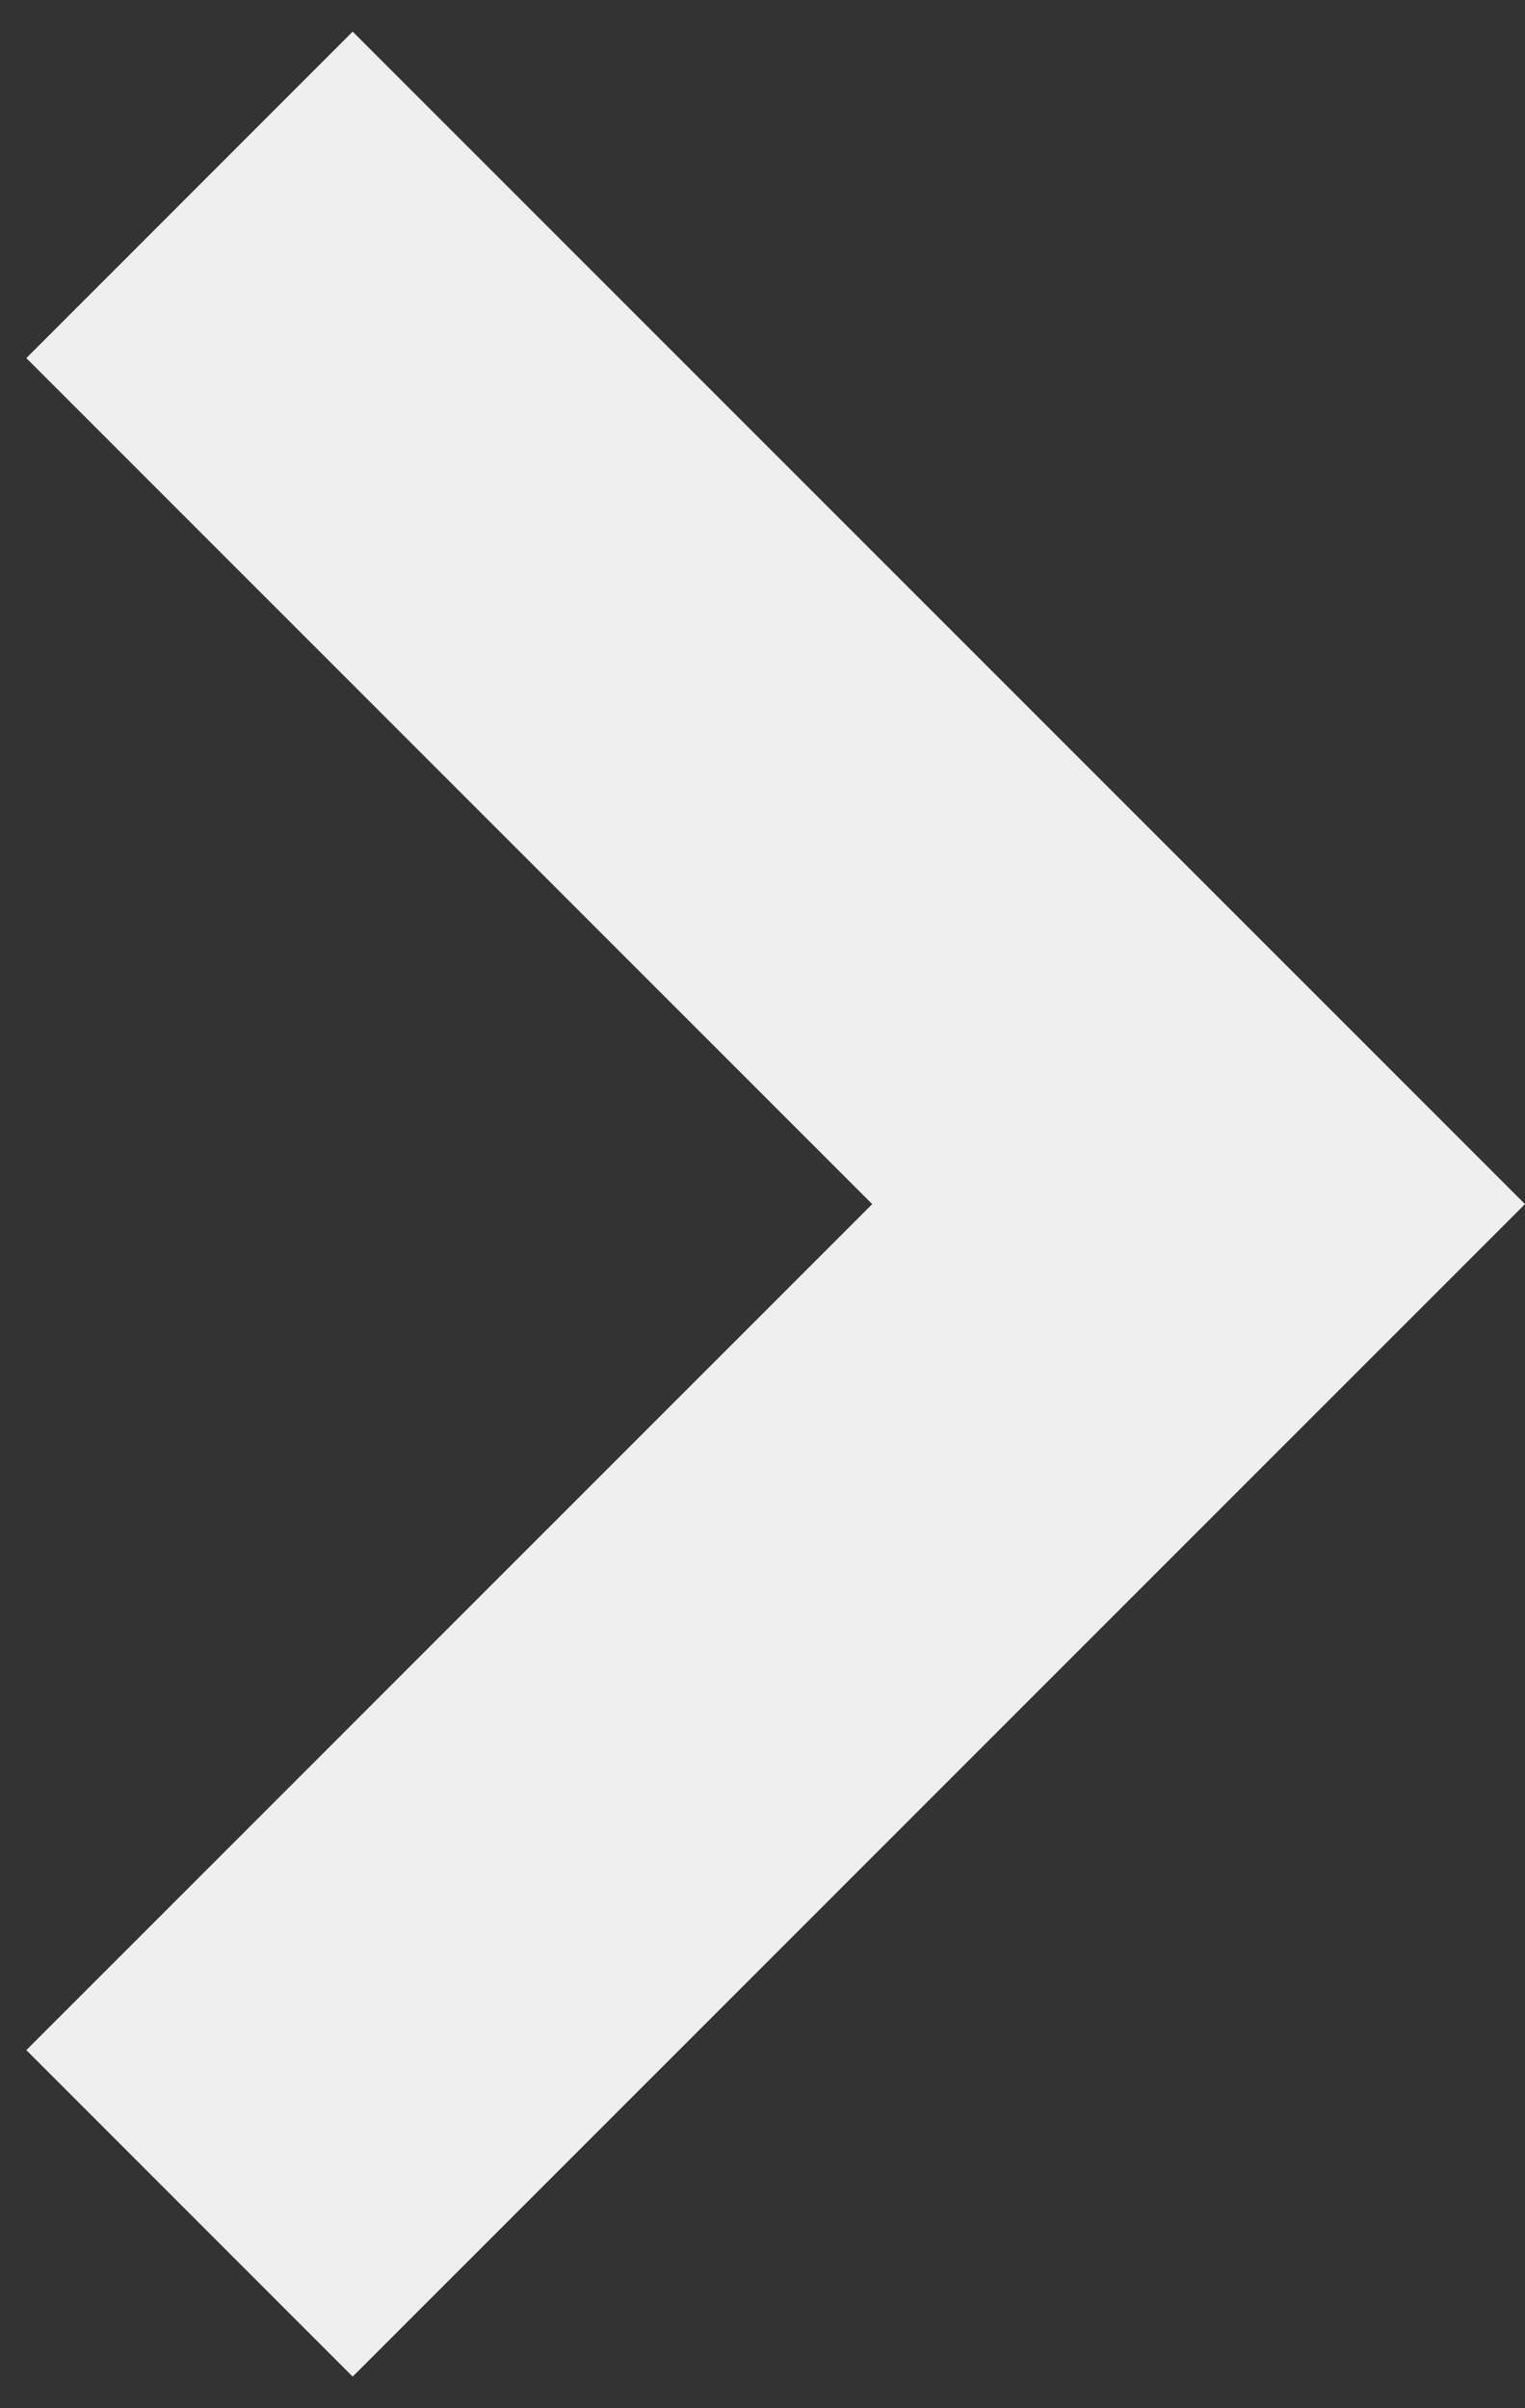 <svg width="19" height="30" viewBox="0 0 19 30" fill="none" xmlns="http://www.w3.org/2000/svg">
<rect x="0" y="0" width="19" height="30" fill="#333333" stroke="none"/>
<path d="M4.394 0.394L0.328 4.461L10.867 15L0.328 25.539L4.394 29.606L19 15L4.394 0.394Z" fill="#EFEFEF"/>
</svg>
